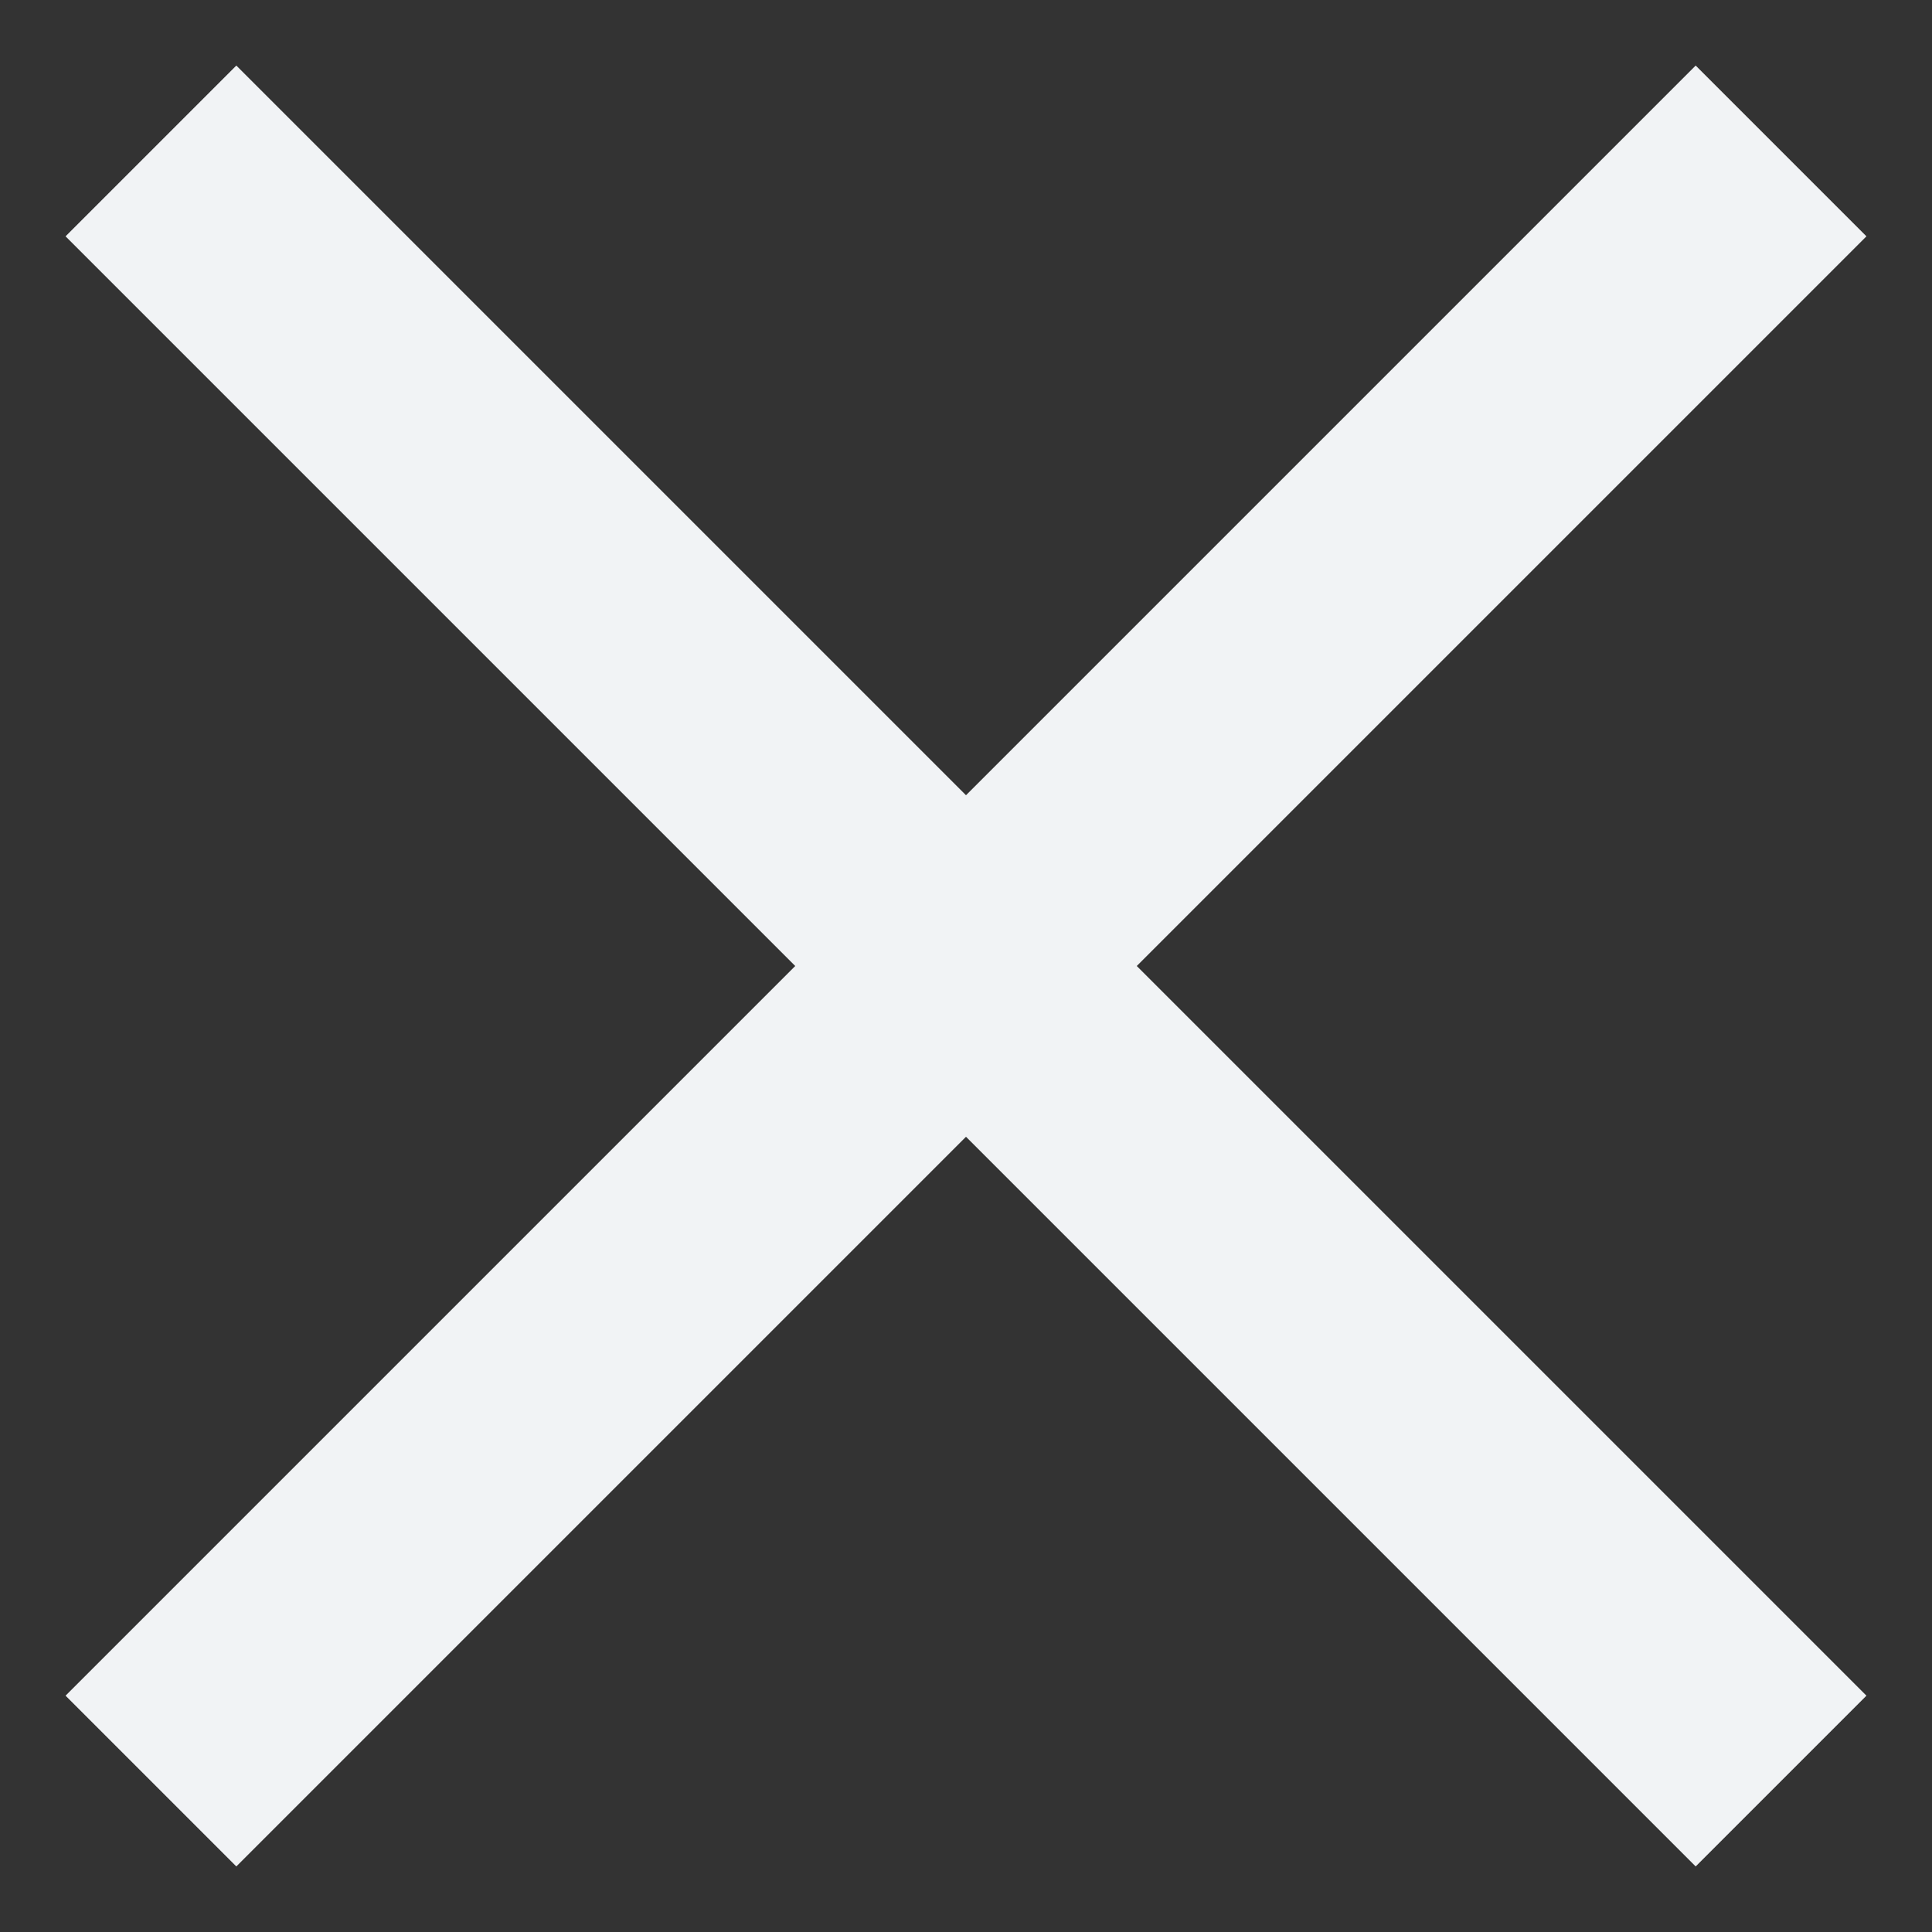 <svg width="8" height="8" viewBox="0 0 8 8" fill="none" xmlns="http://www.w3.org/2000/svg">
<rect x="0" y="0" width="8" height="8" fill="#333333" stroke="none"/>
<path d="M0.625 0.625L4 4L7.375 0.625" stroke="#F1F3F5"/>
<path d="M7.375 7.375L4 4L0.625 7.375" stroke="#F1F3F5"/>
</svg>
